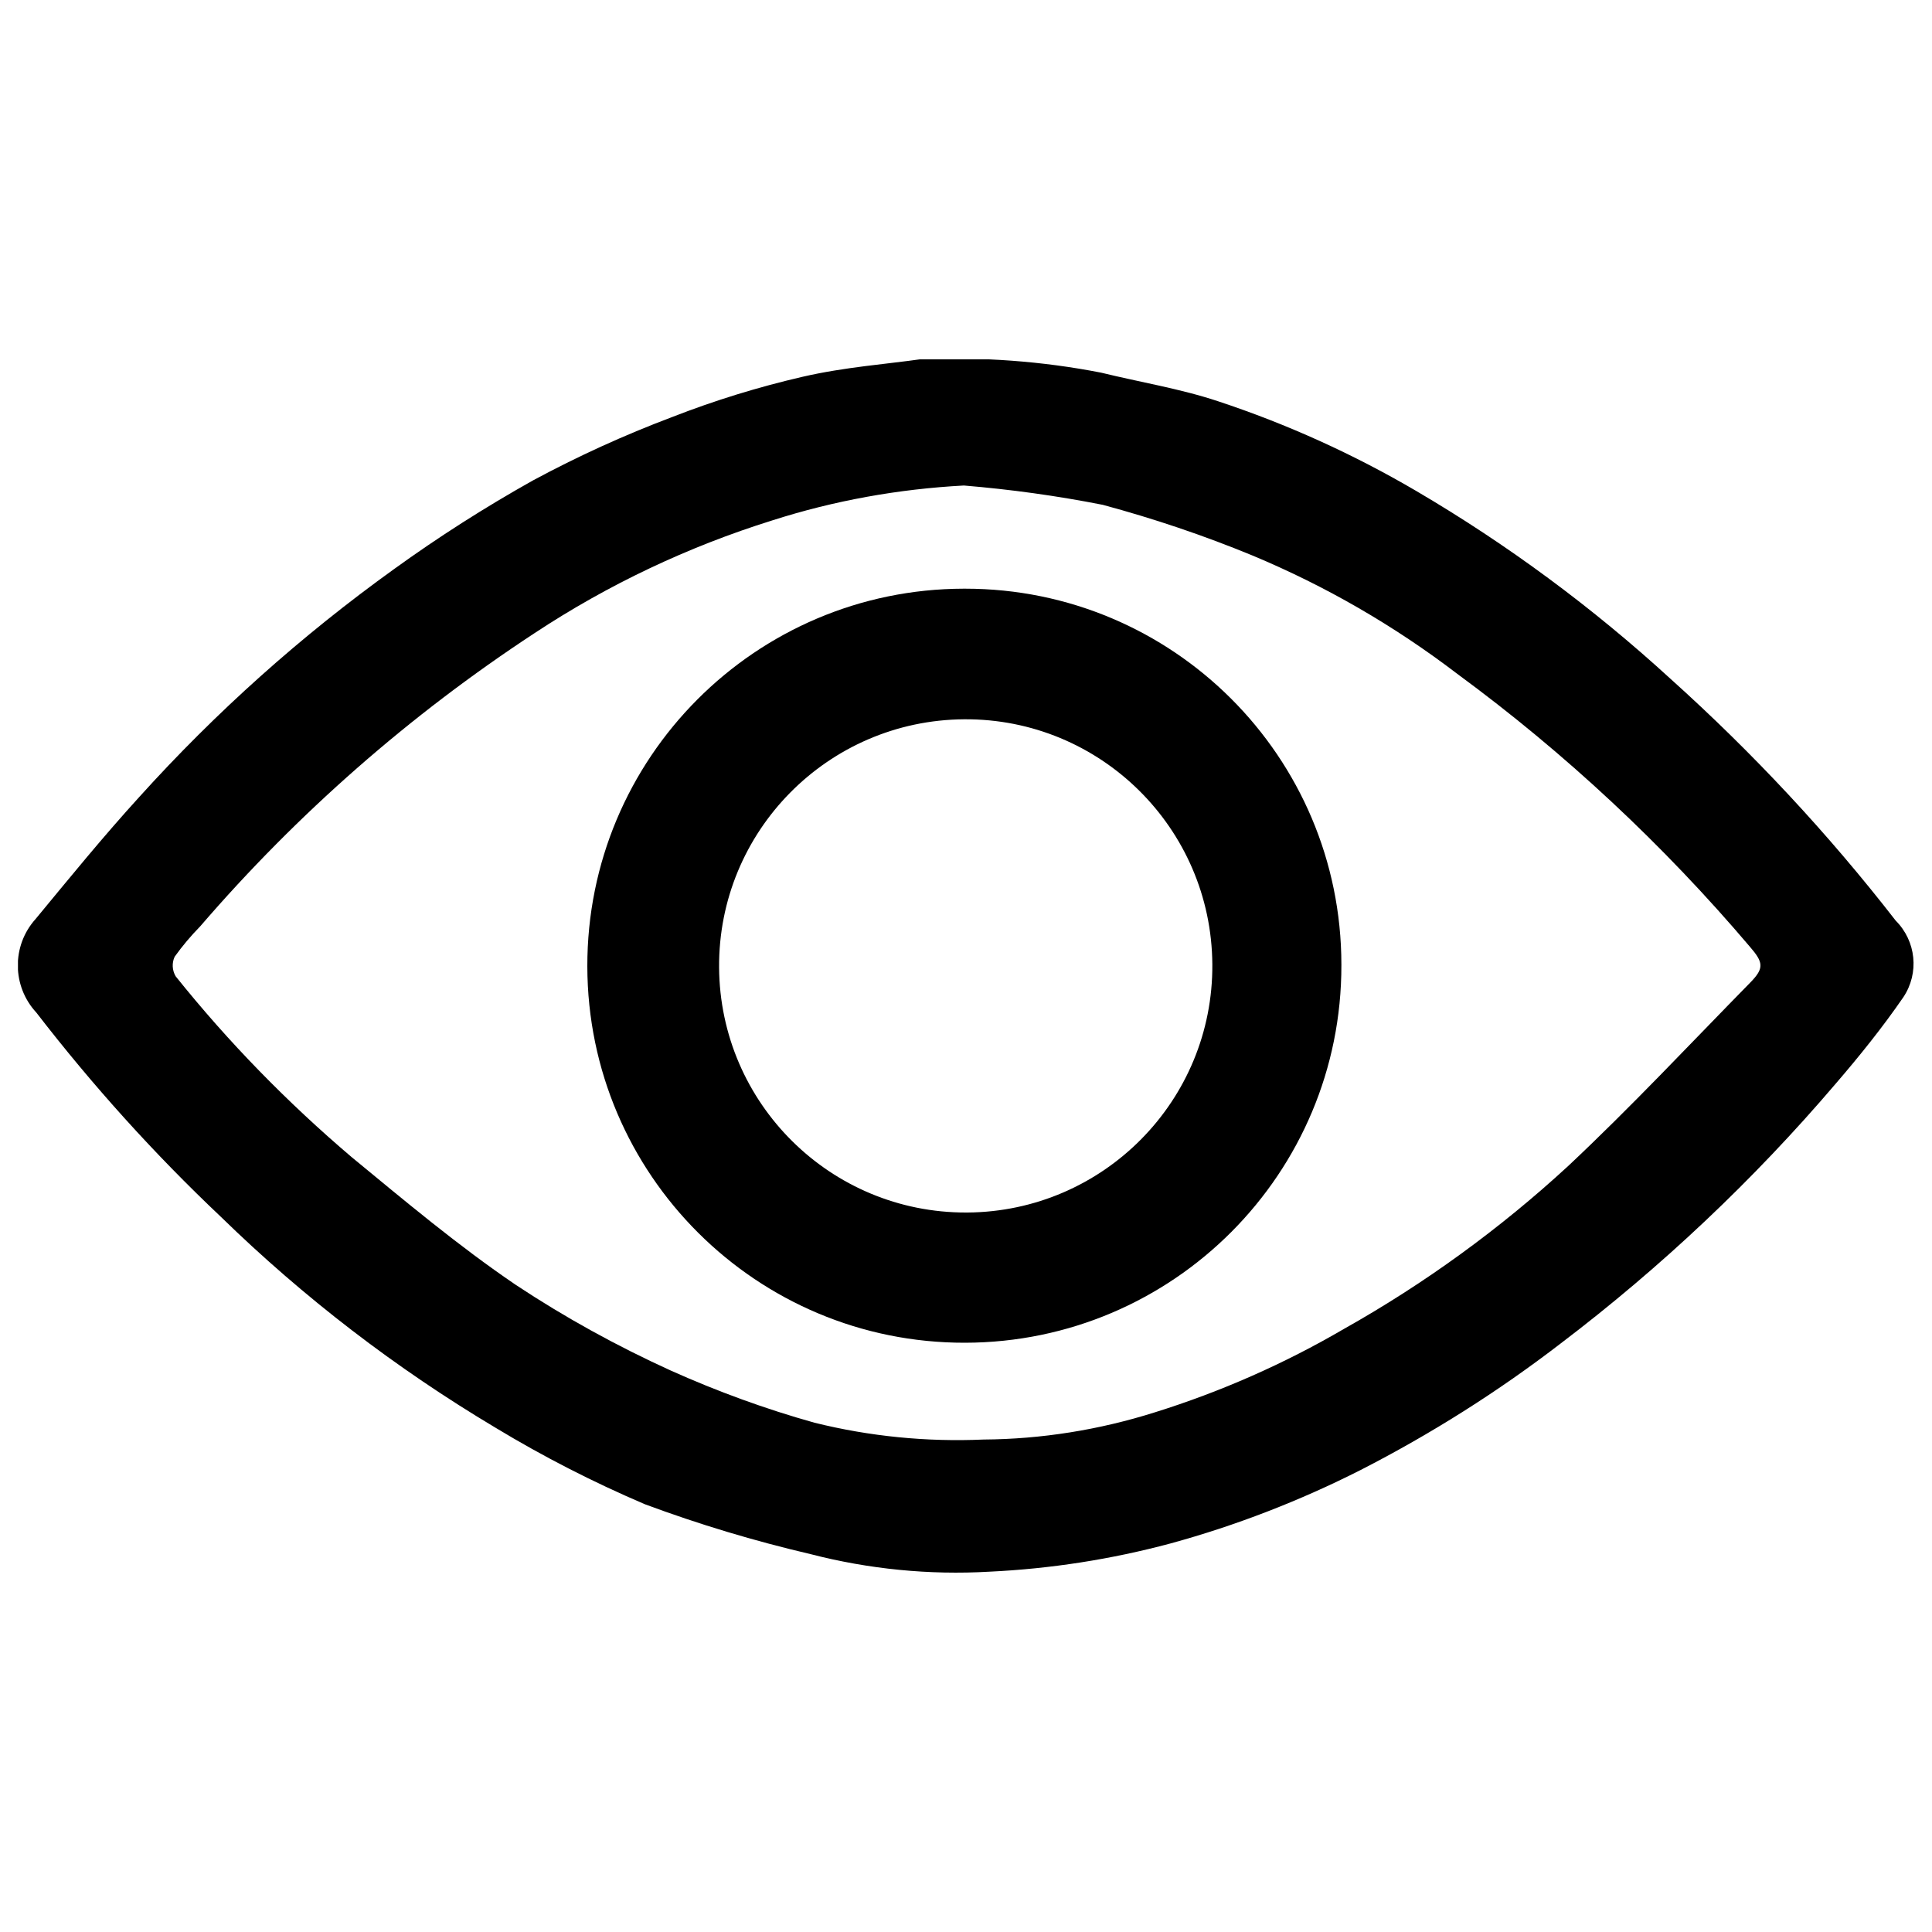<?xml version="1.0" encoding="utf-8"?>
<!-- Generator: Adobe Illustrator 26.0.0, SVG Export Plug-In . SVG Version: 6.00 Build 0)  -->
<svg version="1.1" id="Layer_1" xmlns="http://www.w3.org/2000/svg" xmlns:xlink="http://www.w3.org/1999/xlink" x="0px" y="0px"
	 viewBox="0 0 100 100" style="enable-background:new 0 0 100 100;" xml:space="preserve">

<g id="Group_541" transform="translate(0 -0.001)">
	<g>
		<defs>
			<rect id="SVGID_1_" x="234" y="144" width="18.75" height="12"/>
		</defs>
		<clipPath id="SVGID_00000095333501085682156320000000637696077785152412_">
			<use xlink:href="#SVGID_1_"  style="overflow:visible;"/>
		</clipPath>
		
			<g id="Group_540" transform="translate(0 0.001)" style="clip-path:url(#SVGID_00000095333501085682156320000000637696077785152412_);">
			<path id="Path_830" class="st1" d="M242.93,144c-0.33,0.05-0.76,0.08-1.17,0.17c-0.44,0.1-0.87,0.24-1.29,0.4
				c-0.47,0.18-0.93,0.39-1.38,0.63c-0.47,0.27-0.93,0.56-1.37,0.88c-0.92,0.66-1.76,1.41-2.52,2.25c-0.36,0.39-0.69,0.8-1.03,1.21
				c-0.24,0.26-0.23,0.66,0.01,0.92c0.56,0.72,1.17,1.4,1.83,2.02c0.82,0.8,1.73,1.5,2.72,2.09c0.47,0.29,0.97,0.54,1.48,0.76
				c0.53,0.2,1.08,0.36,1.64,0.49c0.58,0.15,1.17,0.21,1.77,0.17c0.6-0.03,1.2-0.12,1.79-0.28c0.65-0.18,1.28-0.42,1.88-0.73
				c0.7-0.36,1.36-0.78,1.98-1.25c0.99-0.76,1.9-1.62,2.72-2.57c0.24-0.28,0.47-0.56,0.67-0.86c0.16-0.24,0.13-0.56-0.08-0.76
				c-0.67-0.86-1.41-1.66-2.23-2.39c-0.77-0.71-1.62-1.33-2.52-1.86c-0.62-0.36-1.28-0.66-1.96-0.89c-0.37-0.12-0.77-0.19-1.16-0.28
				C244.13,144.02,243.53,143.97,242.93,144 M243.36,145.25c0.46,0.04,0.92,0.1,1.37,0.19c0.5,0.13,1,0.3,1.48,0.5
				c0.72,0.3,1.4,0.7,2.03,1.17c1.07,0.78,2.04,1.69,2.89,2.7c0.13,0.15,0.14,0.21,0,0.35c-0.6,0.61-1.18,1.24-1.81,1.82
				c-0.67,0.62-1.42,1.16-2.21,1.61c-0.59,0.35-1.22,0.62-1.88,0.83c-0.55,0.17-1.12,0.26-1.69,0.27c-0.56,0.02-1.12-0.03-1.67-0.17
				c-0.49-0.14-0.96-0.31-1.42-0.52c-0.53-0.24-1.05-0.53-1.53-0.85c-0.57-0.38-1.09-0.83-1.62-1.26c-0.64-0.54-1.22-1.14-1.74-1.79
				c-0.03-0.06-0.04-0.13-0.01-0.19c0.08-0.11,0.16-0.21,0.25-0.3c0.96-1.12,2.07-2.09,3.31-2.9c0.73-0.48,1.52-0.85,2.35-1.11
				C242.07,145.4,242.71,145.28,243.36,145.25"/>
			<path id="Path_831" class="st1" d="M243.35,146.27c-2.06,0-3.73,1.68-3.72,3.74c0,2.06,1.68,3.73,3.74,3.72s3.73-1.68,3.72-3.74
				c0,0,0,0,0-0.01c0-2.05-1.67-3.72-3.72-3.72C243.37,146.27,243.36,146.27,243.35,146.27 M240.93,150.02
				c-0.01-1.35,1.07-2.45,2.42-2.46s2.45,1.07,2.46,2.42c0.01,1.35-1.07,2.45-2.42,2.46c0,0-0.01,0-0.01,0
				C242.04,152.44,240.94,151.36,240.93,150.02"/>
		</g>
	</g>
</g>
<g id="Group_541_00000132797944160586498910000015051074552016595353_" transform="translate(0 -0.001)">
	<g>
		<defs>
			<rect id="SVGID_00000013173854145238865650000008247742557652650679_" x="0.93" y="18.6" width="98.15" height="62.8"/>
		</defs>
		<clipPath id="SVGID_00000152229714923128923060000002727962281879082892_">
			<use xlink:href="#SVGID_00000013173854145238865650000008247742557652650679_"  style="overflow:visible;"/>
		</clipPath>
		
			<g id="Group_540_00000006679389774592853710000014867112221285407156_" transform="translate(0 0.001)" style="clip-path:url(#SVGID_00000152229714923128923060000002727962281879082892_);">
			<path id="Path_830_00000106856771172024364070000009385676824900243359_" class="st1" d="M47.68,18.59
				c-1.74,0.25-3.97,0.41-6.13,0.91c-2.3,0.53-4.57,1.23-6.77,2.09c-2.47,0.93-4.88,2.03-7.2,3.28c-2.48,1.39-4.88,2.92-7.19,4.59
				c-4.8,3.45-9.22,7.4-13.18,11.79c-1.86,2.04-3.61,4.19-5.37,6.32c-1.24,1.38-1.22,3.48,0.04,4.84c2.91,3.77,6.1,7.31,9.56,10.58
				c4.29,4.18,9.06,7.84,14.21,10.91c2.48,1.5,5.06,2.82,7.73,3.96c2.8,1.04,5.66,1.9,8.57,2.58c3.02,0.78,6.15,1.09,9.26,0.91
				c3.17-0.15,6.31-0.64,9.37-1.46c3.4-0.93,6.7-2.21,9.84-3.8c3.65-1.87,7.12-4.06,10.37-6.56c5.2-3.95,9.97-8.45,14.21-13.42
				c1.24-1.44,2.44-2.93,3.52-4.5c0.83-1.25,0.66-2.9-0.4-3.96c-3.5-4.51-7.4-8.69-11.65-12.51c-4.04-3.7-8.45-6.96-13.17-9.73
				c-3.24-1.9-6.68-3.46-10.25-4.64c-1.95-0.65-4.05-0.99-6.05-1.48C53.94,18.69,50.81,18.47,47.68,18.59 M49.89,25.13
				c2.41,0.2,4.81,0.53,7.19,1c2.63,0.71,5.22,1.58,7.74,2.62c3.79,1.58,7.35,3.64,10.61,6.13c5.58,4.1,10.67,8.85,15.15,14.13
				c0.69,0.8,0.74,1.1,0.03,1.83c-3.14,3.2-6.19,6.46-9.45,9.52c-3.52,3.24-7.41,6.07-11.59,8.42c-3.1,1.81-6.39,3.26-9.82,4.33
				c-2.86,0.9-5.84,1.38-8.84,1.4c-2.94,0.13-5.89-0.16-8.75-0.87c-2.54-0.71-5.03-1.62-7.44-2.7c-2.79-1.27-5.48-2.75-8.03-4.44
				c-2.96-2.01-5.71-4.32-8.48-6.6c-3.33-2.83-6.39-5.96-9.12-9.37c-0.18-0.31-0.2-0.69-0.05-1.01c0.4-0.56,0.84-1.08,1.32-1.57
				c5.03-5.84,10.86-10.95,17.31-15.18c3.8-2.51,7.94-4.47,12.29-5.83C43.17,25.91,46.51,25.31,49.89,25.13"/>
			<path id="Path_831_00000162310496355019295200000009003959901805425288_" class="st1" d="M49.88,30.47
				c-10.78,0.02-19.5,8.77-19.48,19.55c0.02,10.78,8.77,19.5,19.55,19.48s19.5-8.77,19.48-19.55c0-0.01,0-0.02,0-0.03
				c-0.01-10.75-8.72-19.45-19.47-19.45C49.94,30.47,49.91,30.47,49.88,30.47 M37.22,50.08c-0.05-7.05,5.63-12.8,12.68-12.85
				c7.05-0.05,12.8,5.63,12.85,12.68c0.05,7.05-5.63,12.8-12.68,12.85c-0.02,0-0.03,0-0.05,0C42.99,62.78,37.27,57.11,37.22,50.08"
				/>
		</g>
	</g>
</g>
</svg>
